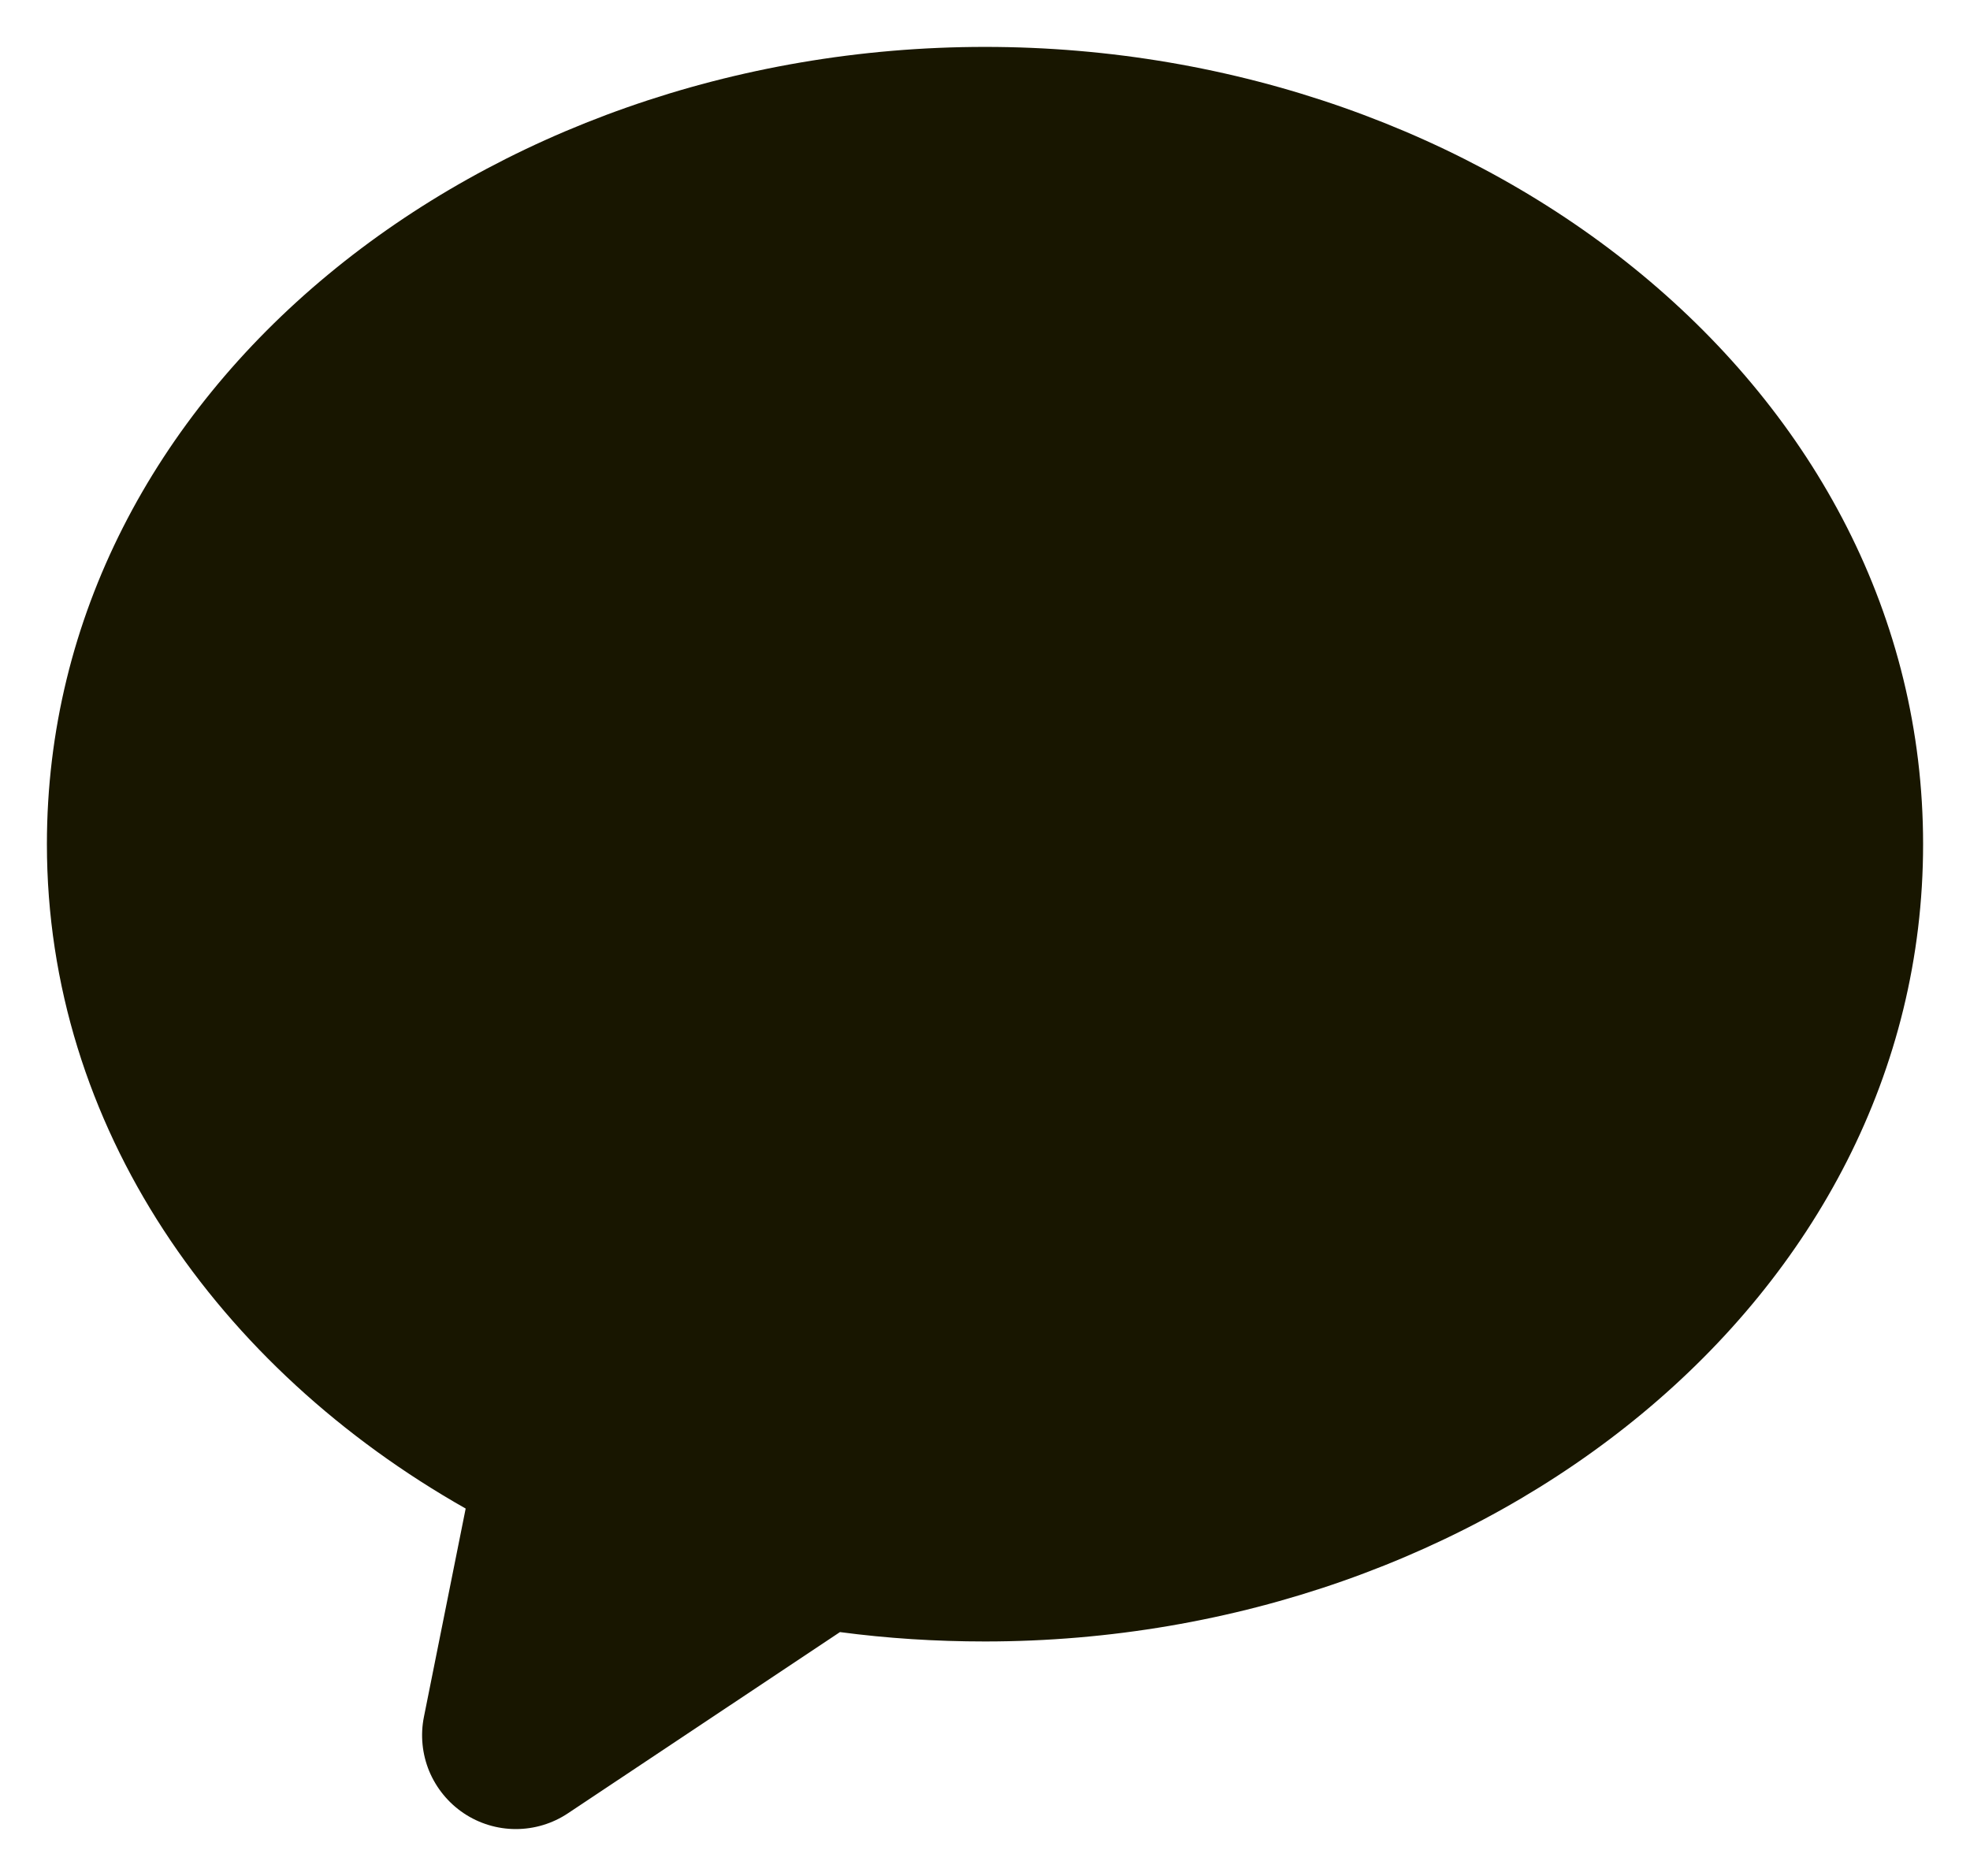 <svg width="21" height="20" viewBox="0 0 21 20" fill="none" xmlns="http://www.w3.org/2000/svg">
<path fill-rule="evenodd" clip-rule="evenodd" d="M0.5 9C0.5 4.143 5.156 0.5 10.5 0.5C15.844 0.5 20.5 4.143 20.5 9C20.5 13.857 15.844 17.5 10.5 17.5C9.974 17.5 9.459 17.467 8.954 17.4L6.054 19.332C5.889 19.442 5.696 19.5 5.498 19.5C5.301 19.5 5.107 19.441 4.943 19.331C4.779 19.221 4.651 19.064 4.575 18.882C4.5 18.699 4.48 18.498 4.519 18.304L4.964 16.083C2.328 14.59 0.5 12.017 0.5 9Z" fill="#181600"/>
</svg>
